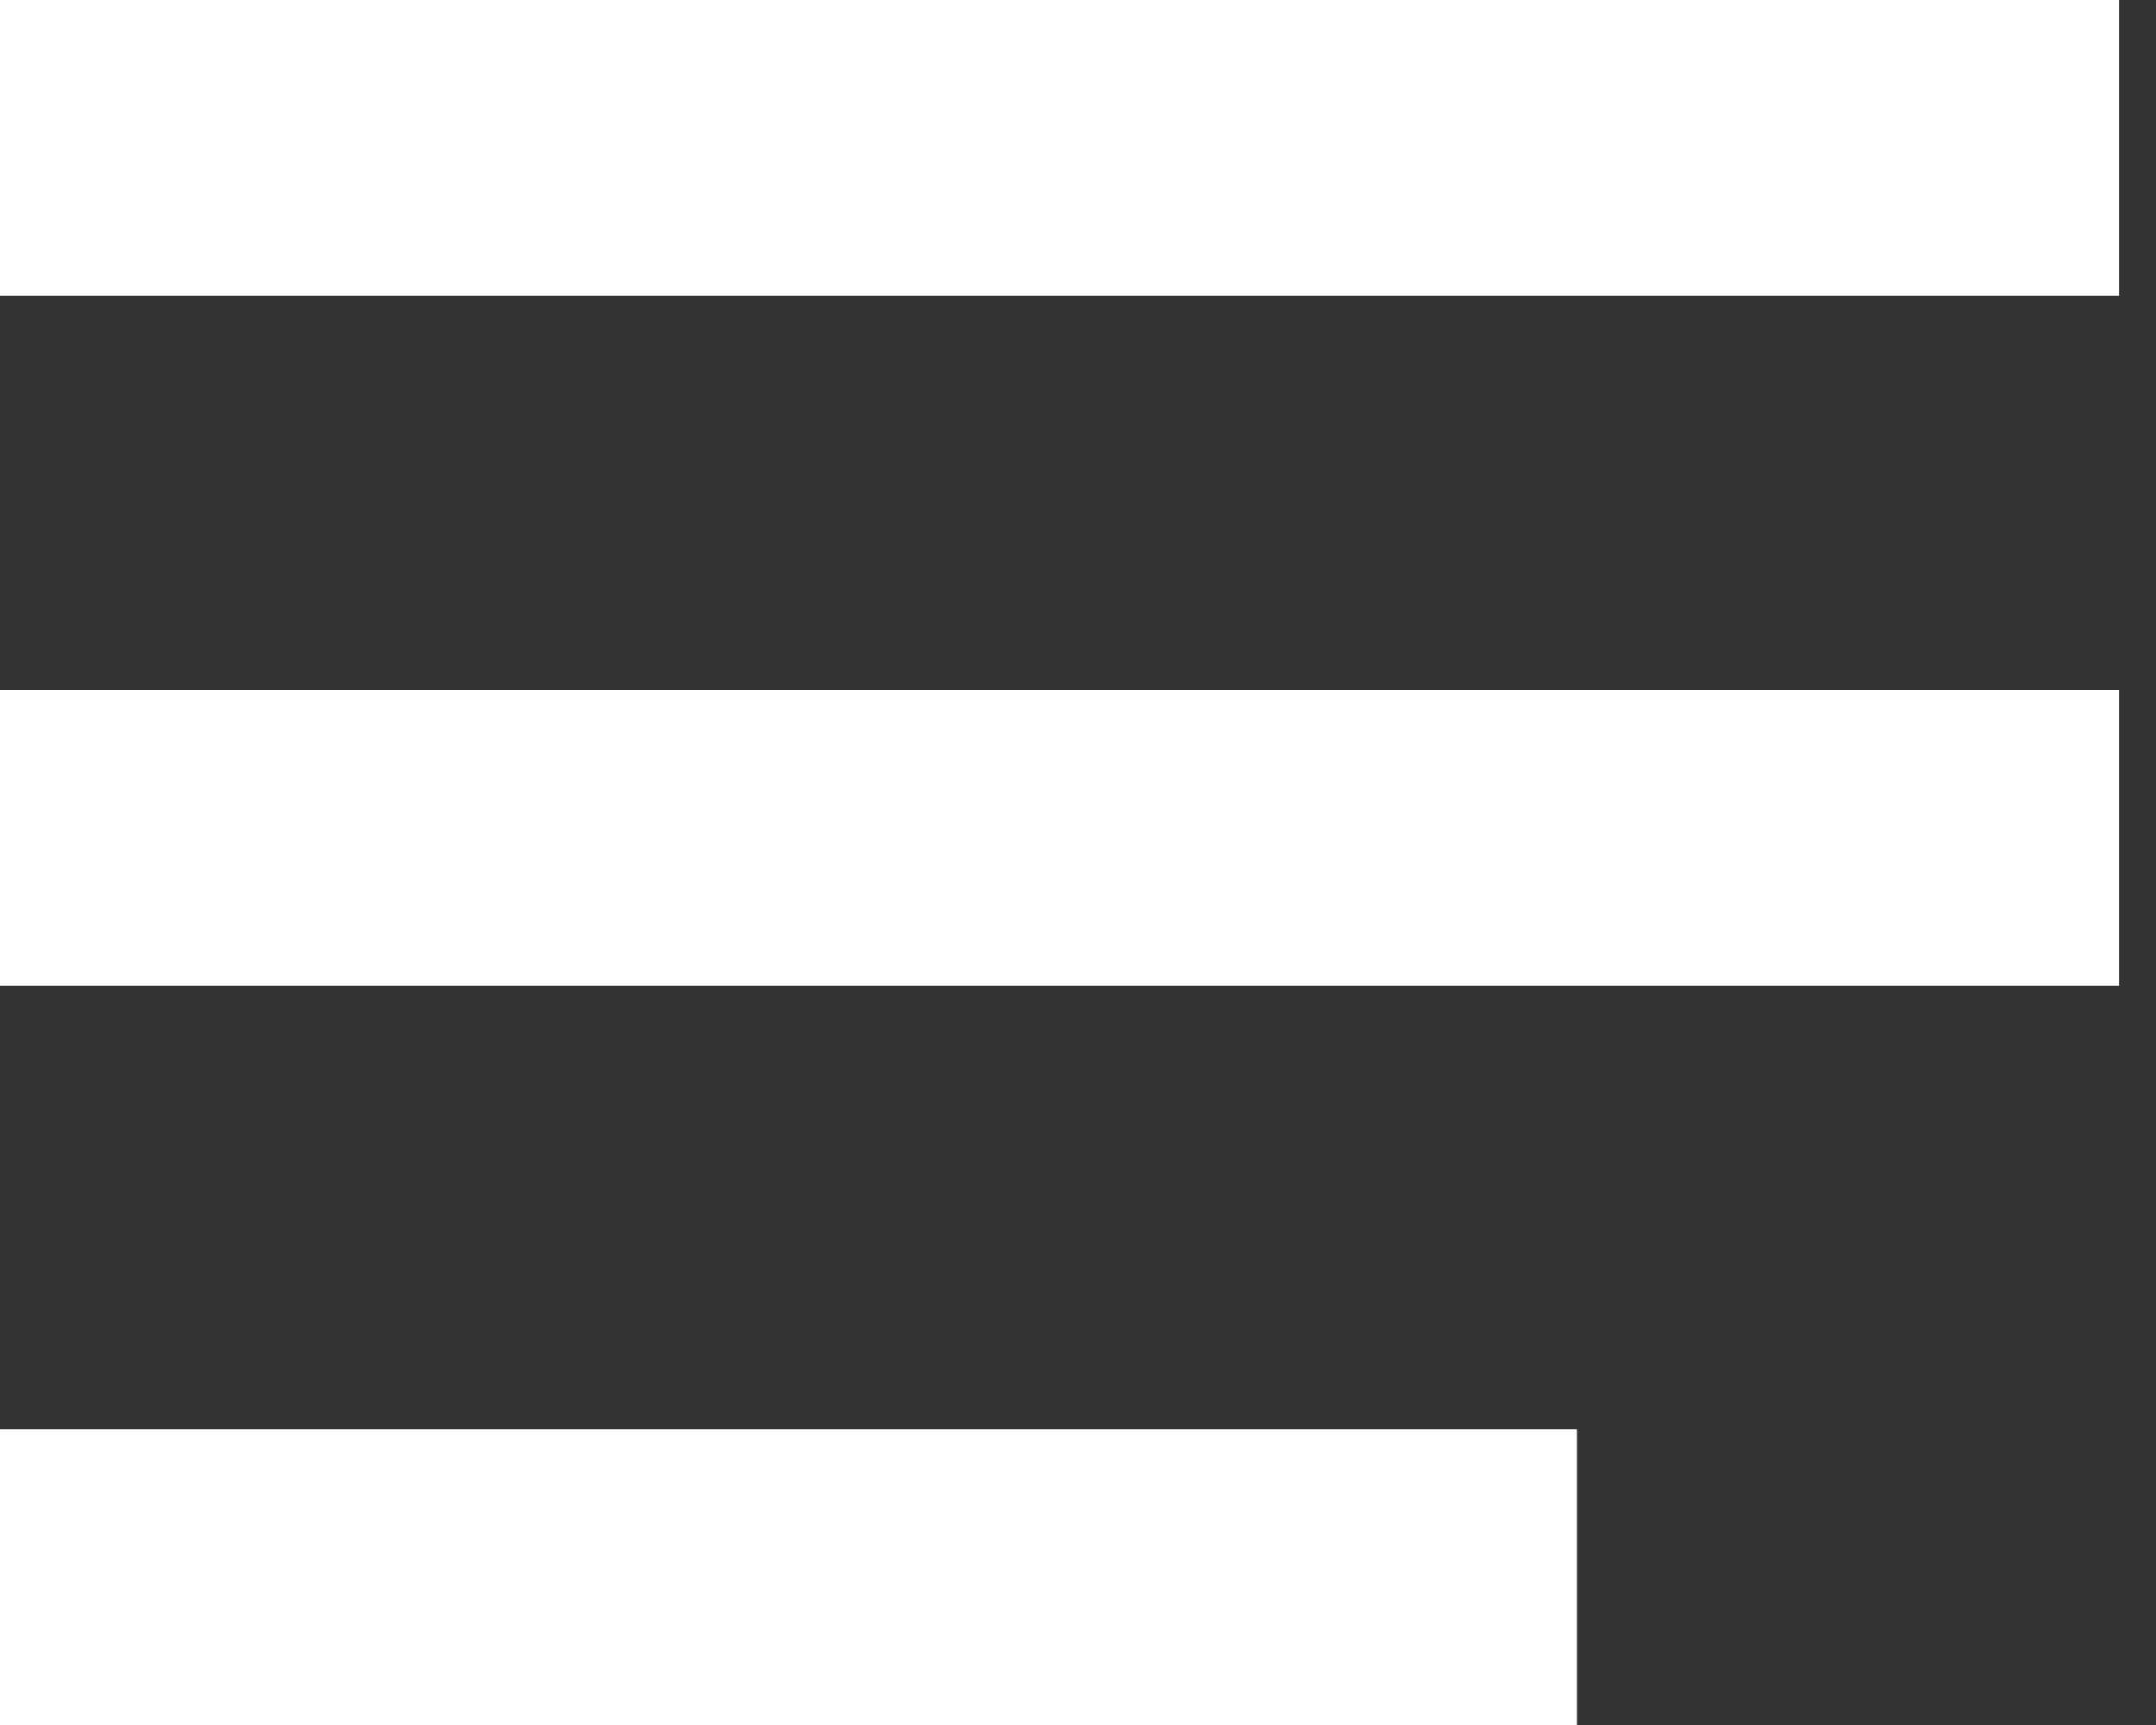 <?xml version="1.0" encoding="UTF-8"?>
<svg width="35px" height="28px" viewBox="0 0 35 28" version="1.1" xmlns="http://www.w3.org/2000/svg" xmlns:xlink="http://www.w3.org/1999/xlink">
    <rect x="0" y="0" width="35" height="28" fill="#333333" stroke="none"/>
    <!-- Generator: Sketch 59.1 (86144) - https://sketch.com -->
    <title>Mobile/Icon/Burger</title>
    <desc>Created with Sketch.</desc>
    <g id="Mobile/Icon/Burger" stroke="none" stroke-width="1" fill="none" fill-rule="evenodd">
        <g id="Group" fill="#FFFFFF">
            <rect id="barre-bas-desktop-menu" x="0" y="0" width="34.4" height="4.8"></rect>
            <rect id="barre-milieu-desktop-menu" x="0" y="11.2" width="34.4" height="4.8"></rect>
            <rect id="barre-haut-desktop-menu" x="0" y="23.2" width="25.6" height="4.8"></rect>
        </g>
    </g>
</svg>